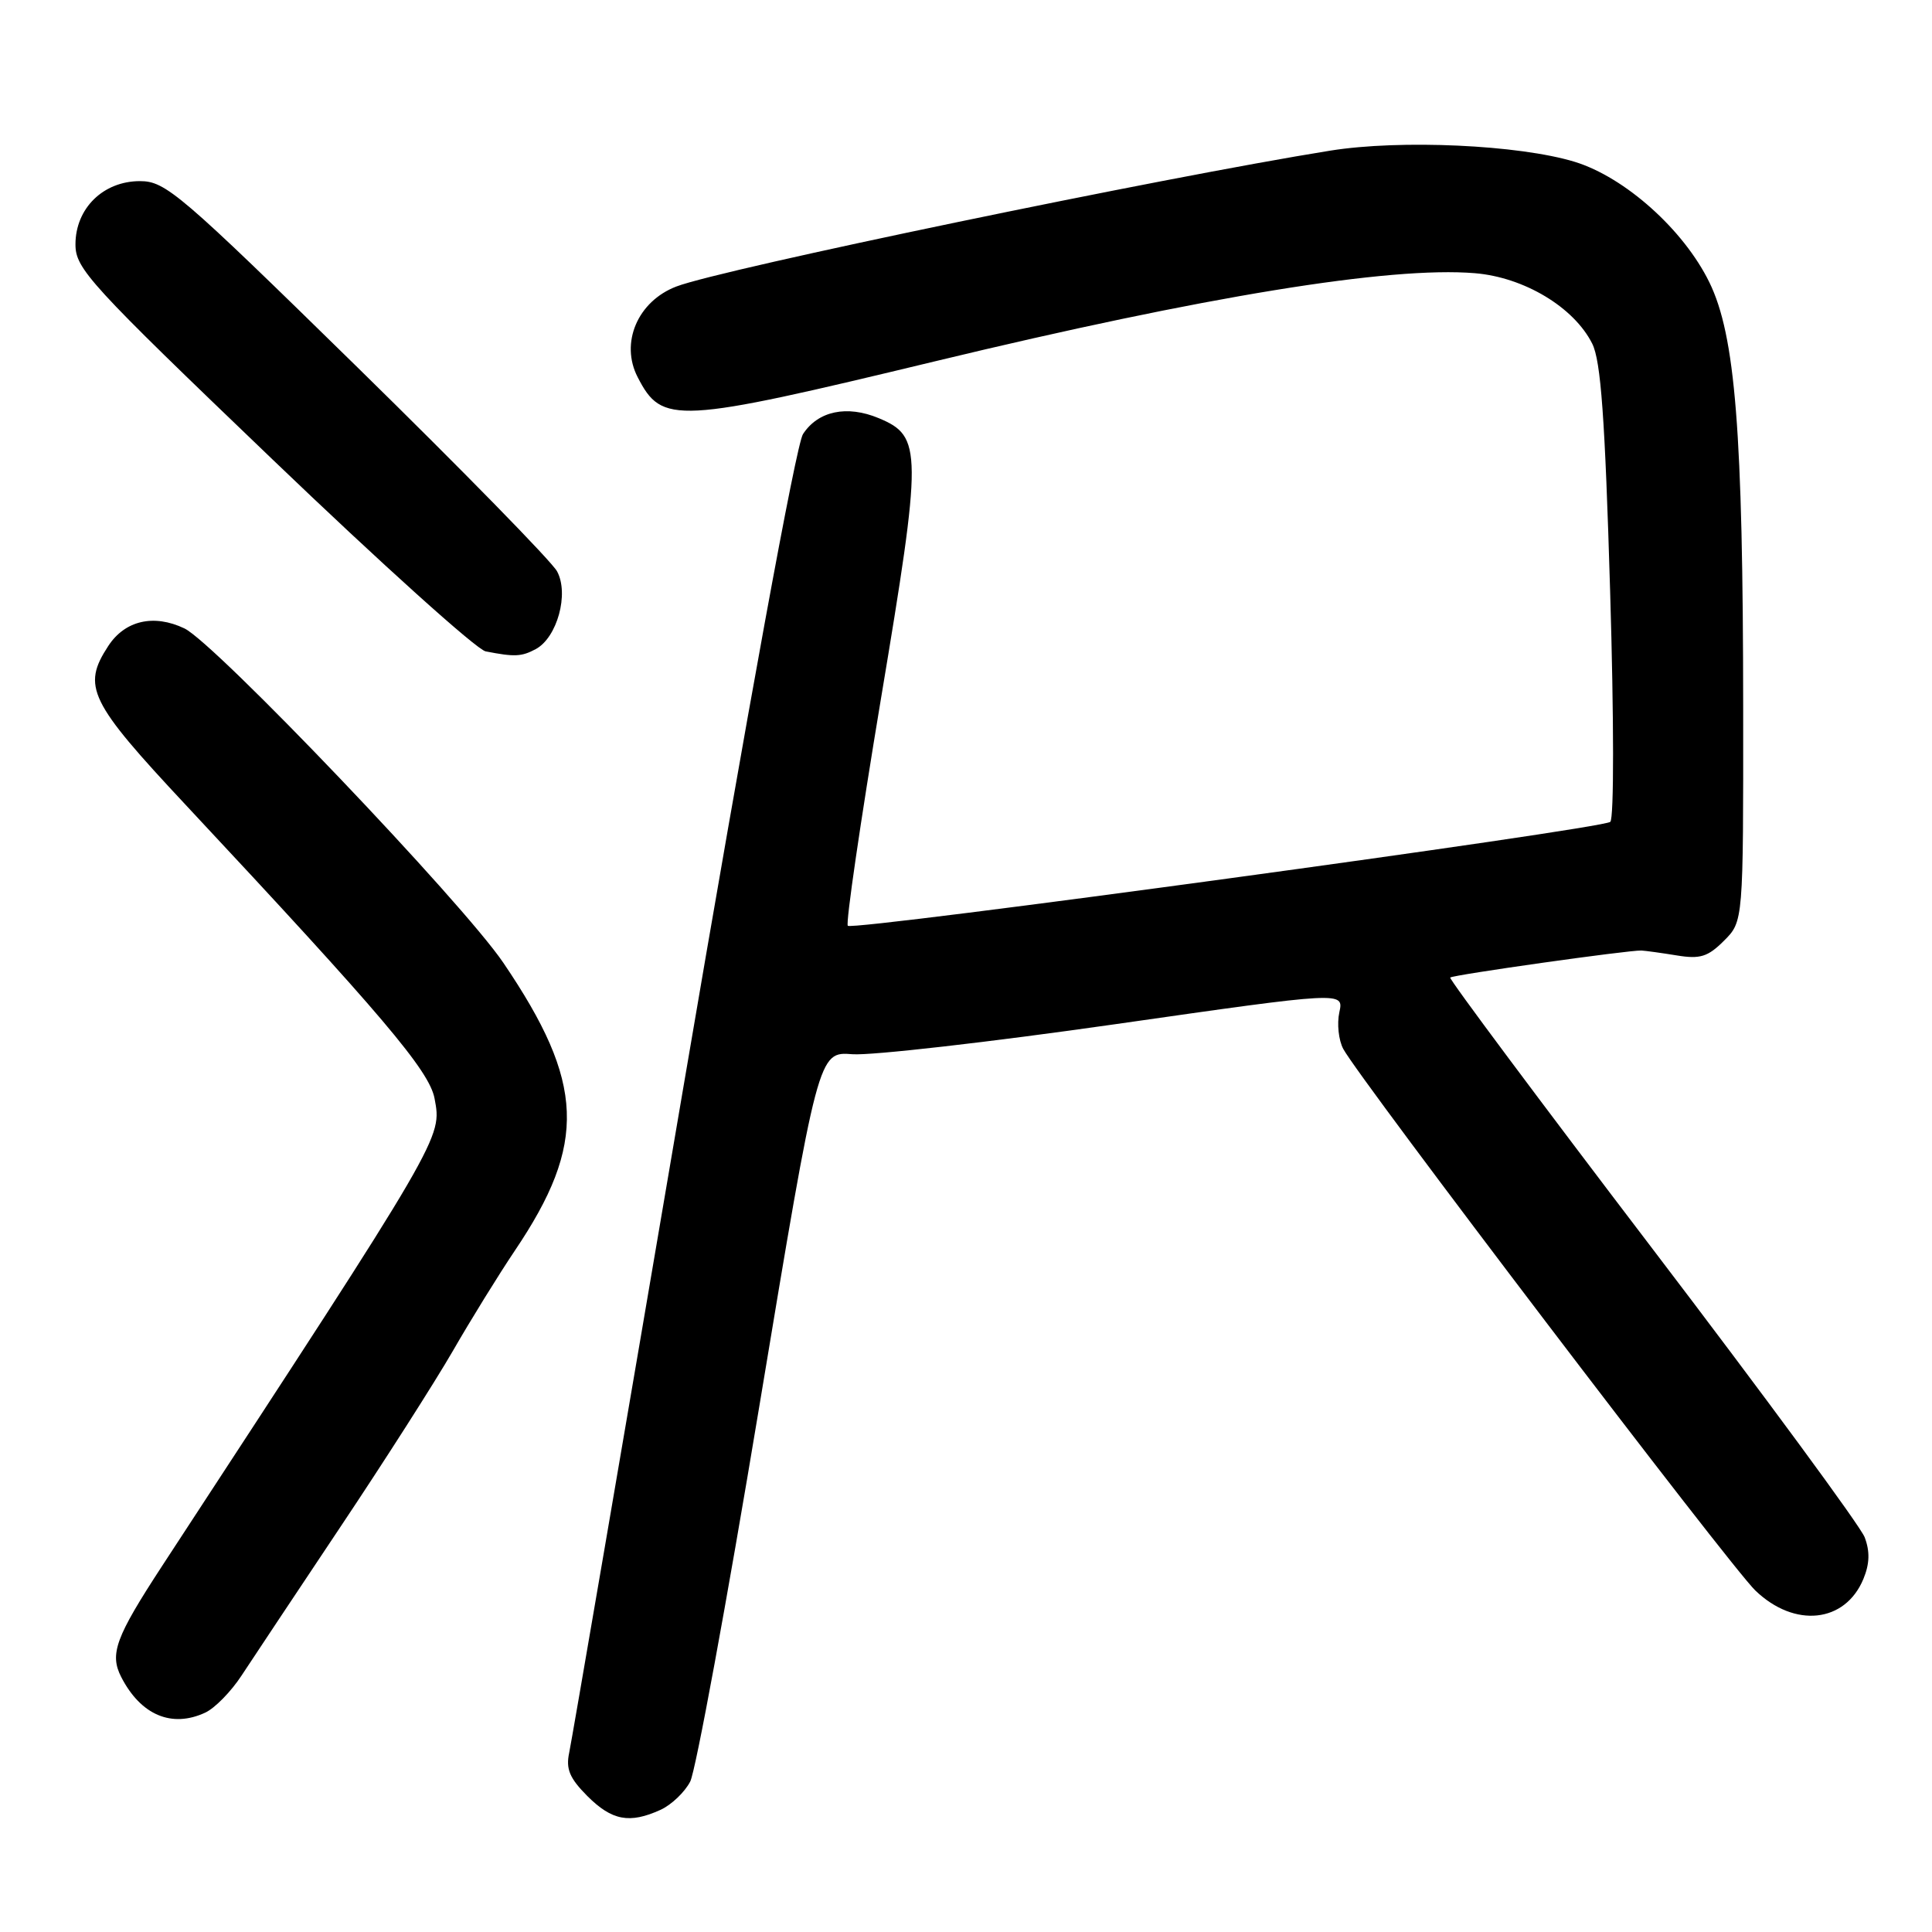 <?xml version="1.0" encoding="UTF-8" standalone="no"?>
<!DOCTYPE svg PUBLIC "-//W3C//DTD SVG 1.1//EN" "http://www.w3.org/Graphics/SVG/1.1/DTD/svg11.dtd" >
<svg xmlns="http://www.w3.org/2000/svg" xmlns:xlink="http://www.w3.org/1999/xlink" version="1.1" viewBox="0 0 256 256">
 <g >
 <path fill="currentColor"
d=" M 87.53 239.81 C 88.97 239.15 90.74 237.46 91.46 236.06 C 92.18 234.65 96.30 212.31 100.60 186.42 C 108.42 139.33 108.42 139.33 112.96 139.69 C 115.46 139.88 131.13 138.09 147.79 135.71 C 178.07 131.38 178.07 131.38 177.47 134.13 C 177.14 135.65 177.37 137.83 177.99 138.99 C 180.14 142.99 229.22 207.51 232.59 210.75 C 237.80 215.76 244.49 215.05 246.91 209.22 C 247.74 207.21 247.79 205.58 247.08 203.70 C 246.52 202.23 233.86 185.02 218.94 165.44 C 204.02 145.86 191.97 129.70 192.16 129.53 C 192.54 129.17 215.92 125.87 217.50 125.95 C 218.05 125.98 220.16 126.27 222.19 126.60 C 225.28 127.11 226.31 126.78 228.44 124.65 C 231.00 122.09 231.00 122.09 230.98 93.80 C 230.96 57.22 229.95 44.45 226.49 37.39 C 223.08 30.43 215.31 23.48 208.65 21.44 C 201.28 19.19 185.56 18.47 176.27 19.96 C 153.91 23.55 95.66 35.65 89.63 37.96 C 84.49 39.92 82.14 45.44 84.50 49.99 C 87.74 56.26 89.47 56.17 124.00 47.85 C 159.60 39.27 184.17 35.27 195.43 36.20 C 201.95 36.74 208.56 40.71 210.98 45.54 C 212.12 47.82 212.67 55.36 213.35 78.33 C 213.86 95.26 213.87 108.48 213.37 108.90 C 212.25 109.86 113.05 123.38 112.34 122.67 C 112.04 122.38 114.01 108.92 116.70 92.77 C 122.23 59.67 122.22 57.82 116.44 55.41 C 112.23 53.65 108.40 54.45 106.40 57.52 C 105.50 58.88 99.10 93.85 90.45 144.65 C 82.50 191.32 75.74 230.74 75.42 232.25 C 74.96 234.41 75.48 235.63 77.84 238.00 C 81.09 241.24 83.42 241.68 87.53 239.81 Z  M 27.20 226.93 C 28.47 226.34 30.62 224.14 32.00 222.03 C 33.38 219.93 39.27 211.07 45.09 202.35 C 50.92 193.63 57.63 183.12 60.01 179.00 C 62.38 174.88 66.08 168.90 68.21 165.73 C 77.81 151.49 77.49 143.49 66.70 127.58 C 61.30 119.60 28.48 85.20 24.44 83.27 C 20.38 81.33 16.56 82.21 14.35 85.59 C 10.83 90.97 11.80 92.96 24.64 106.69 C 50.67 134.54 56.89 141.87 57.58 145.55 C 58.57 150.83 58.88 150.30 21.48 207.50 C 15.31 216.95 14.50 219.16 16.06 222.21 C 18.65 227.26 22.76 229.00 27.20 226.93 Z  M 70.99 86.01 C 73.83 84.48 75.43 78.67 73.81 75.70 C 73.09 74.38 61.18 62.21 47.34 48.65 C 23.80 25.59 21.94 24.00 18.54 24.00 C 13.68 24.00 10.00 27.61 10.00 32.38 C 10.00 35.61 11.79 37.57 36.10 60.87 C 50.45 74.63 63.16 86.08 64.35 86.31 C 68.19 87.06 69.10 87.02 70.99 86.01 Z "/>
</g>
</svg>